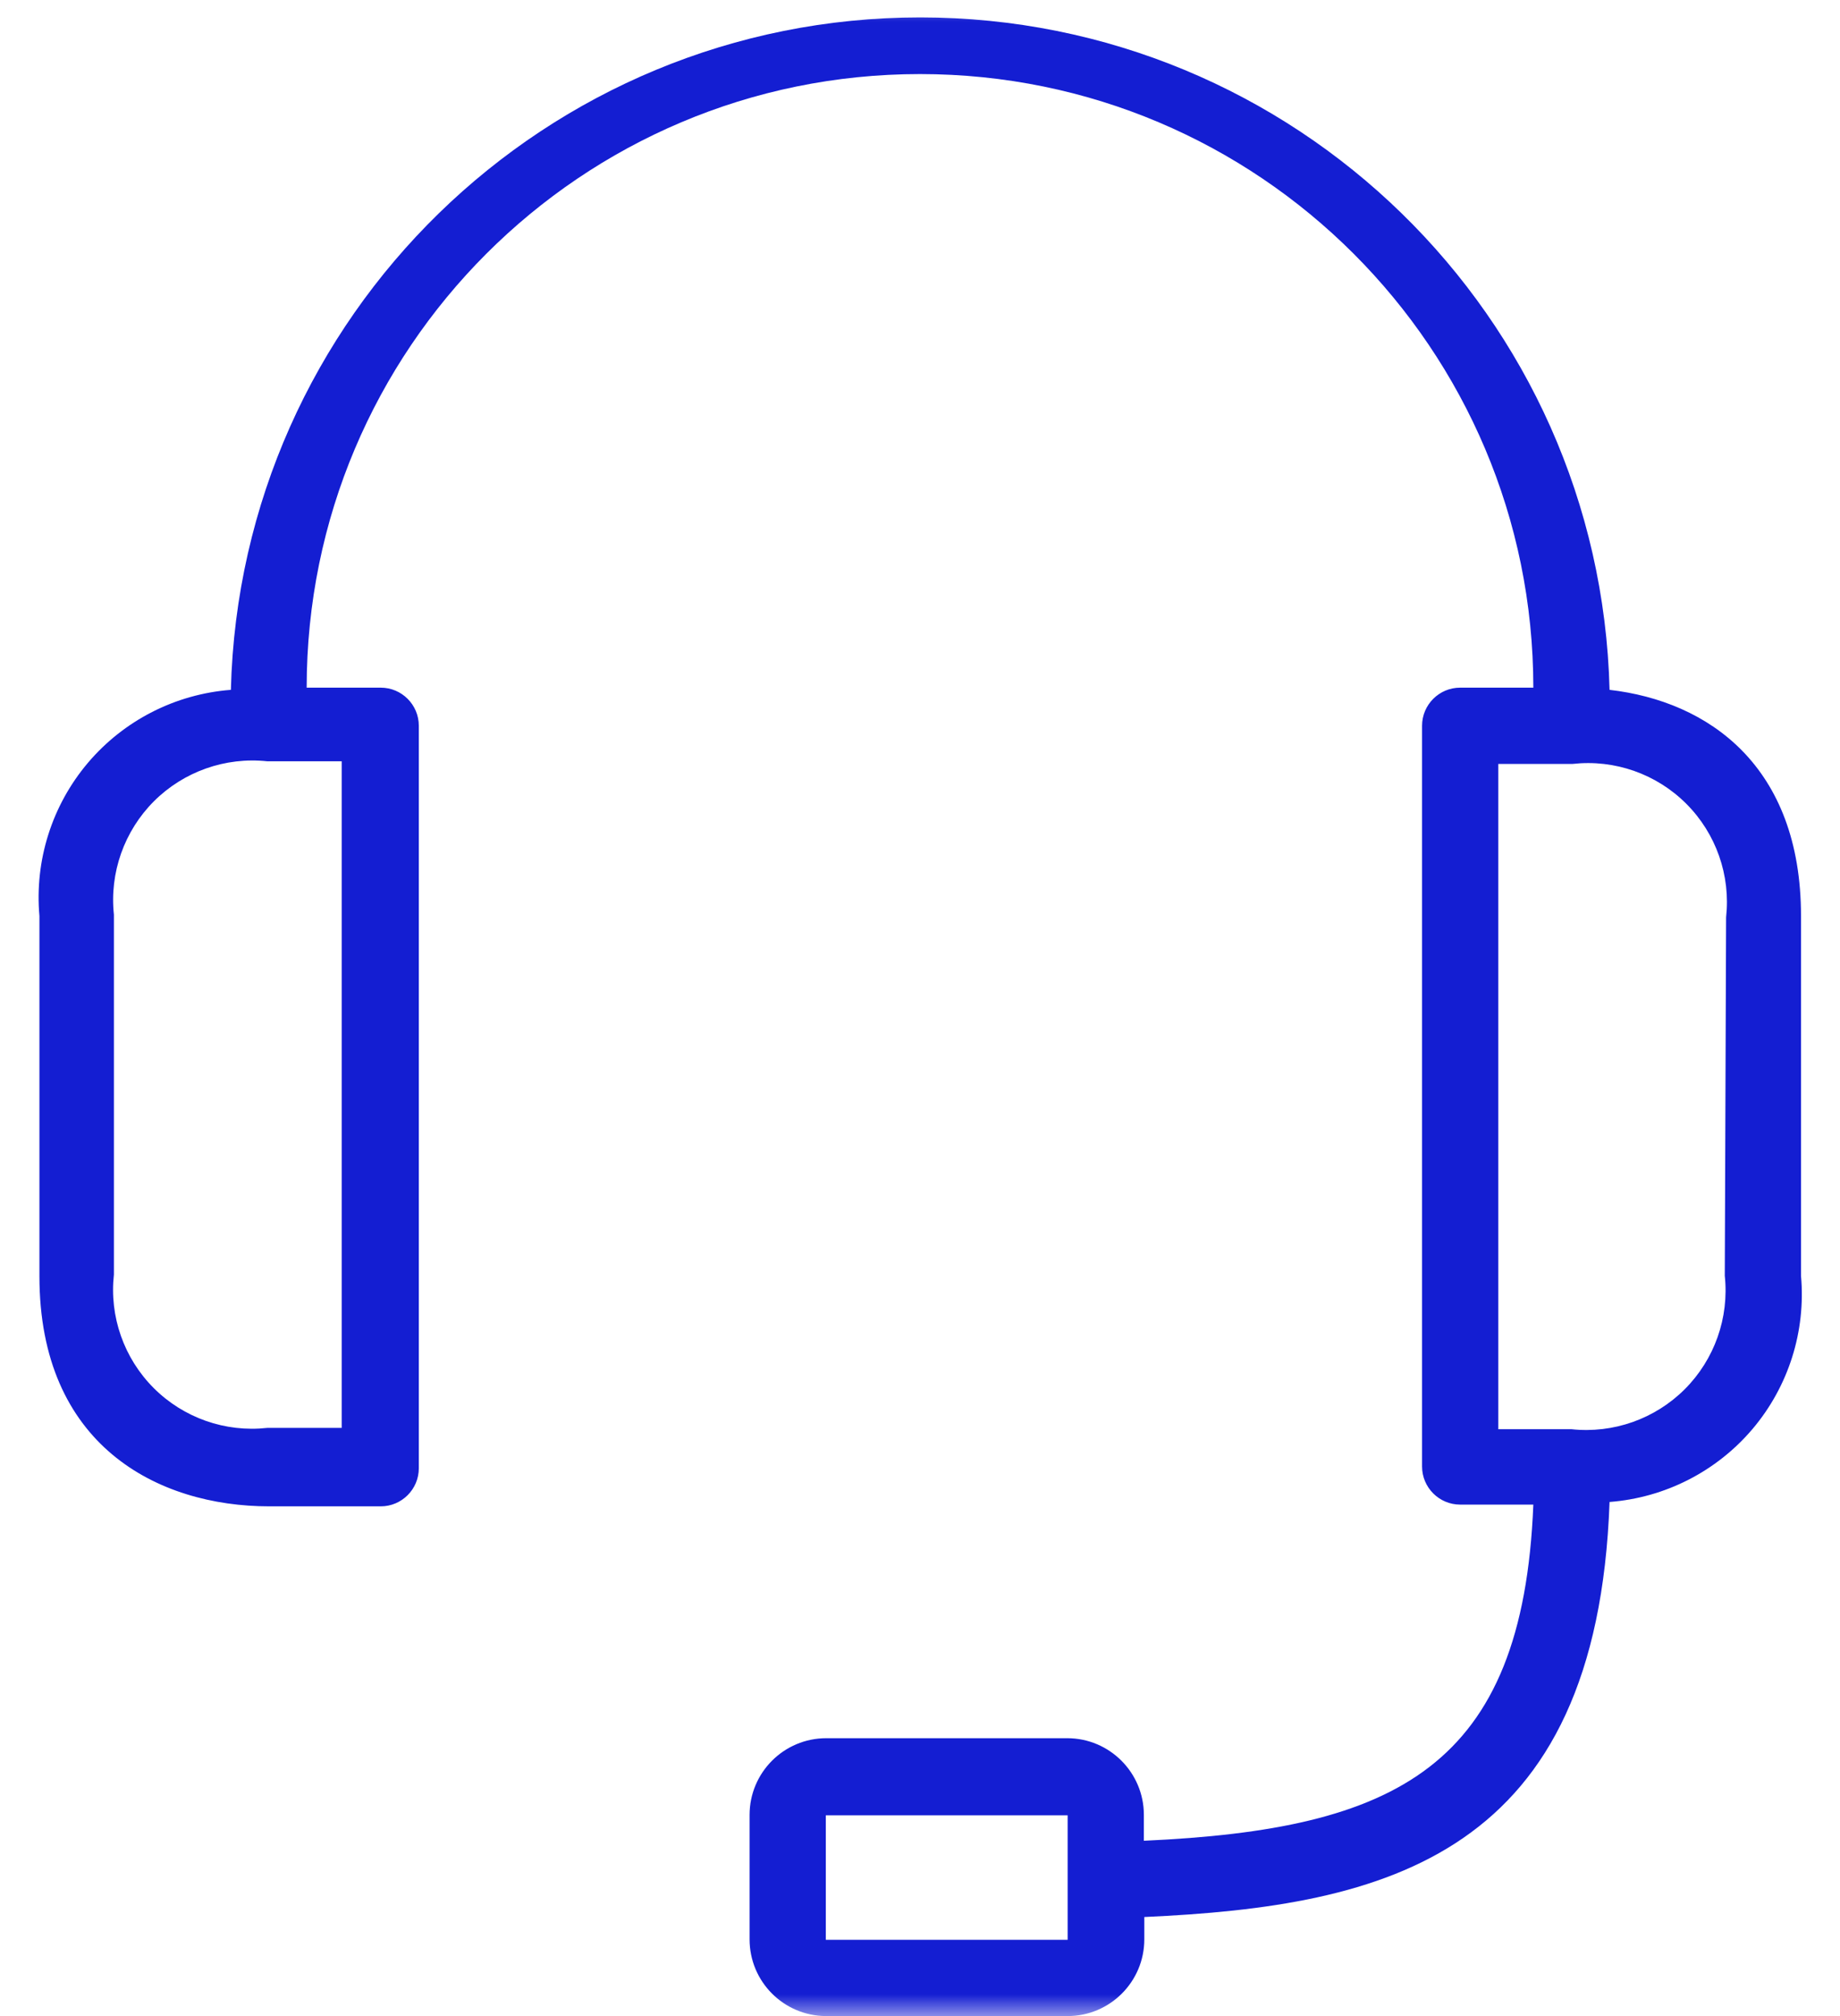 <?xml version="1.0" encoding="UTF-8"?>
<svg width="42px" height="46px" viewBox="0 0 42 46" version="1.1" xmlns="http://www.w3.org/2000/svg" xmlns:xlink="http://www.w3.org/1999/xlink">
    <!-- Generator: Sketch 62 (91390) - https://sketch.com -->
    <title>icon/other/tu-van</title>
    <desc>Created with Sketch.</desc>
    <defs>
        <rect id="path-1" x="0" y="0" width="46" height="46"></rect>
    </defs>
    <g id="Page-1" stroke="none" stroke-width="1" fill="none" fill-rule="evenodd">
        <g id="08.-Icon-set" transform="translate(-992, -398)">
            <g id="icon/other/tu-van" transform="translate(990, 398)">
                <g id="icon/tu-van">
                    <g id="Tu-van">
                        <mask id="mask-2" fill="white">
                            <use xlink:href="#path-1"></use>
                        </mask>
                        <g id="Mask"></g>
                        <g mask="url(#mask-2)" fill="#141ED2" fill-rule="nonzero" id="Shape">
                            <g transform="translate(2, 0)">
                                <path d="M36.74,15.74 C36.525,7.204 29.543,0.397 21.005,0.397 C12.467,0.397 5.485,7.204 5.27,15.74 C4.003,15.837 2.828,16.437 2.006,17.406 C1.185,18.376 0.787,19.634 0.9,20.9 L0.9,29.12 C0.9,32.97 3.59,34.37 6.15,34.37 L8.69,34.37 C9.17,34.37 9.56,33.98 9.56,33.5 L9.56,16.56 C9.56,16.08 9.17,15.69 8.69,15.69 L7,15.69 C7,7.958 13.268,1.69 21,1.69 C28.732,1.69 35,7.958 35,15.69 L33.33,15.69 C32.85,15.69 32.46,16.08 32.46,16.56 L32.46,33.46 C32.46,33.94 32.85,34.33 33.33,34.33 L35,34.33 C34.76,40.33 31.87,41.74 26.11,42 L26.11,41.41 C26.11,40.444 25.326,39.66 24.36,39.66 L18.86,39.66 C17.894,39.66 17.11,40.444 17.11,41.41 L17.11,44.25 C17.11,45.213 17.887,45.994 18.85,46 L24.37,46 C25.336,46 26.12,45.216 26.12,44.25 L26.12,43.74 C31.66,43.49 36.45,42.34 36.74,34.27 C38.007,34.173 39.182,33.573 40.004,32.604 C40.825,31.634 41.223,30.376 41.11,29.11 L41.11,20.9 C41.11,17.48 39,16 36.74,15.74 Z M7.8,17.37 L7.8,32.58 L6.1,32.58 C5.143,32.686 4.19,32.352 3.509,31.671 C2.828,30.99 2.494,30.037 2.6,29.08 L2.6,20.87 C2.498,19.914 2.834,18.963 3.513,18.283 C4.193,17.604 5.144,17.268 6.1,17.37 L7.8,17.37 Z M24.37,42.93 L24.37,44.26 L18.85,44.26 L18.85,41.42 L24.37,41.42 L24.37,42.93 Z M39.37,29.11 C39.472,30.066 39.136,31.017 38.457,31.697 C37.777,32.376 36.826,32.712 35.87,32.61 L34.2,32.61 L34.2,17.43 L35.9,17.43 C36.857,17.324 37.81,17.658 38.491,18.339 C39.172,19.02 39.506,19.973 39.4,20.93 L39.37,29.11 Z"></path>
                            </g>
                        </g>
                    </g>
                </g>
            </g>
        </g>
    </g>
</svg>